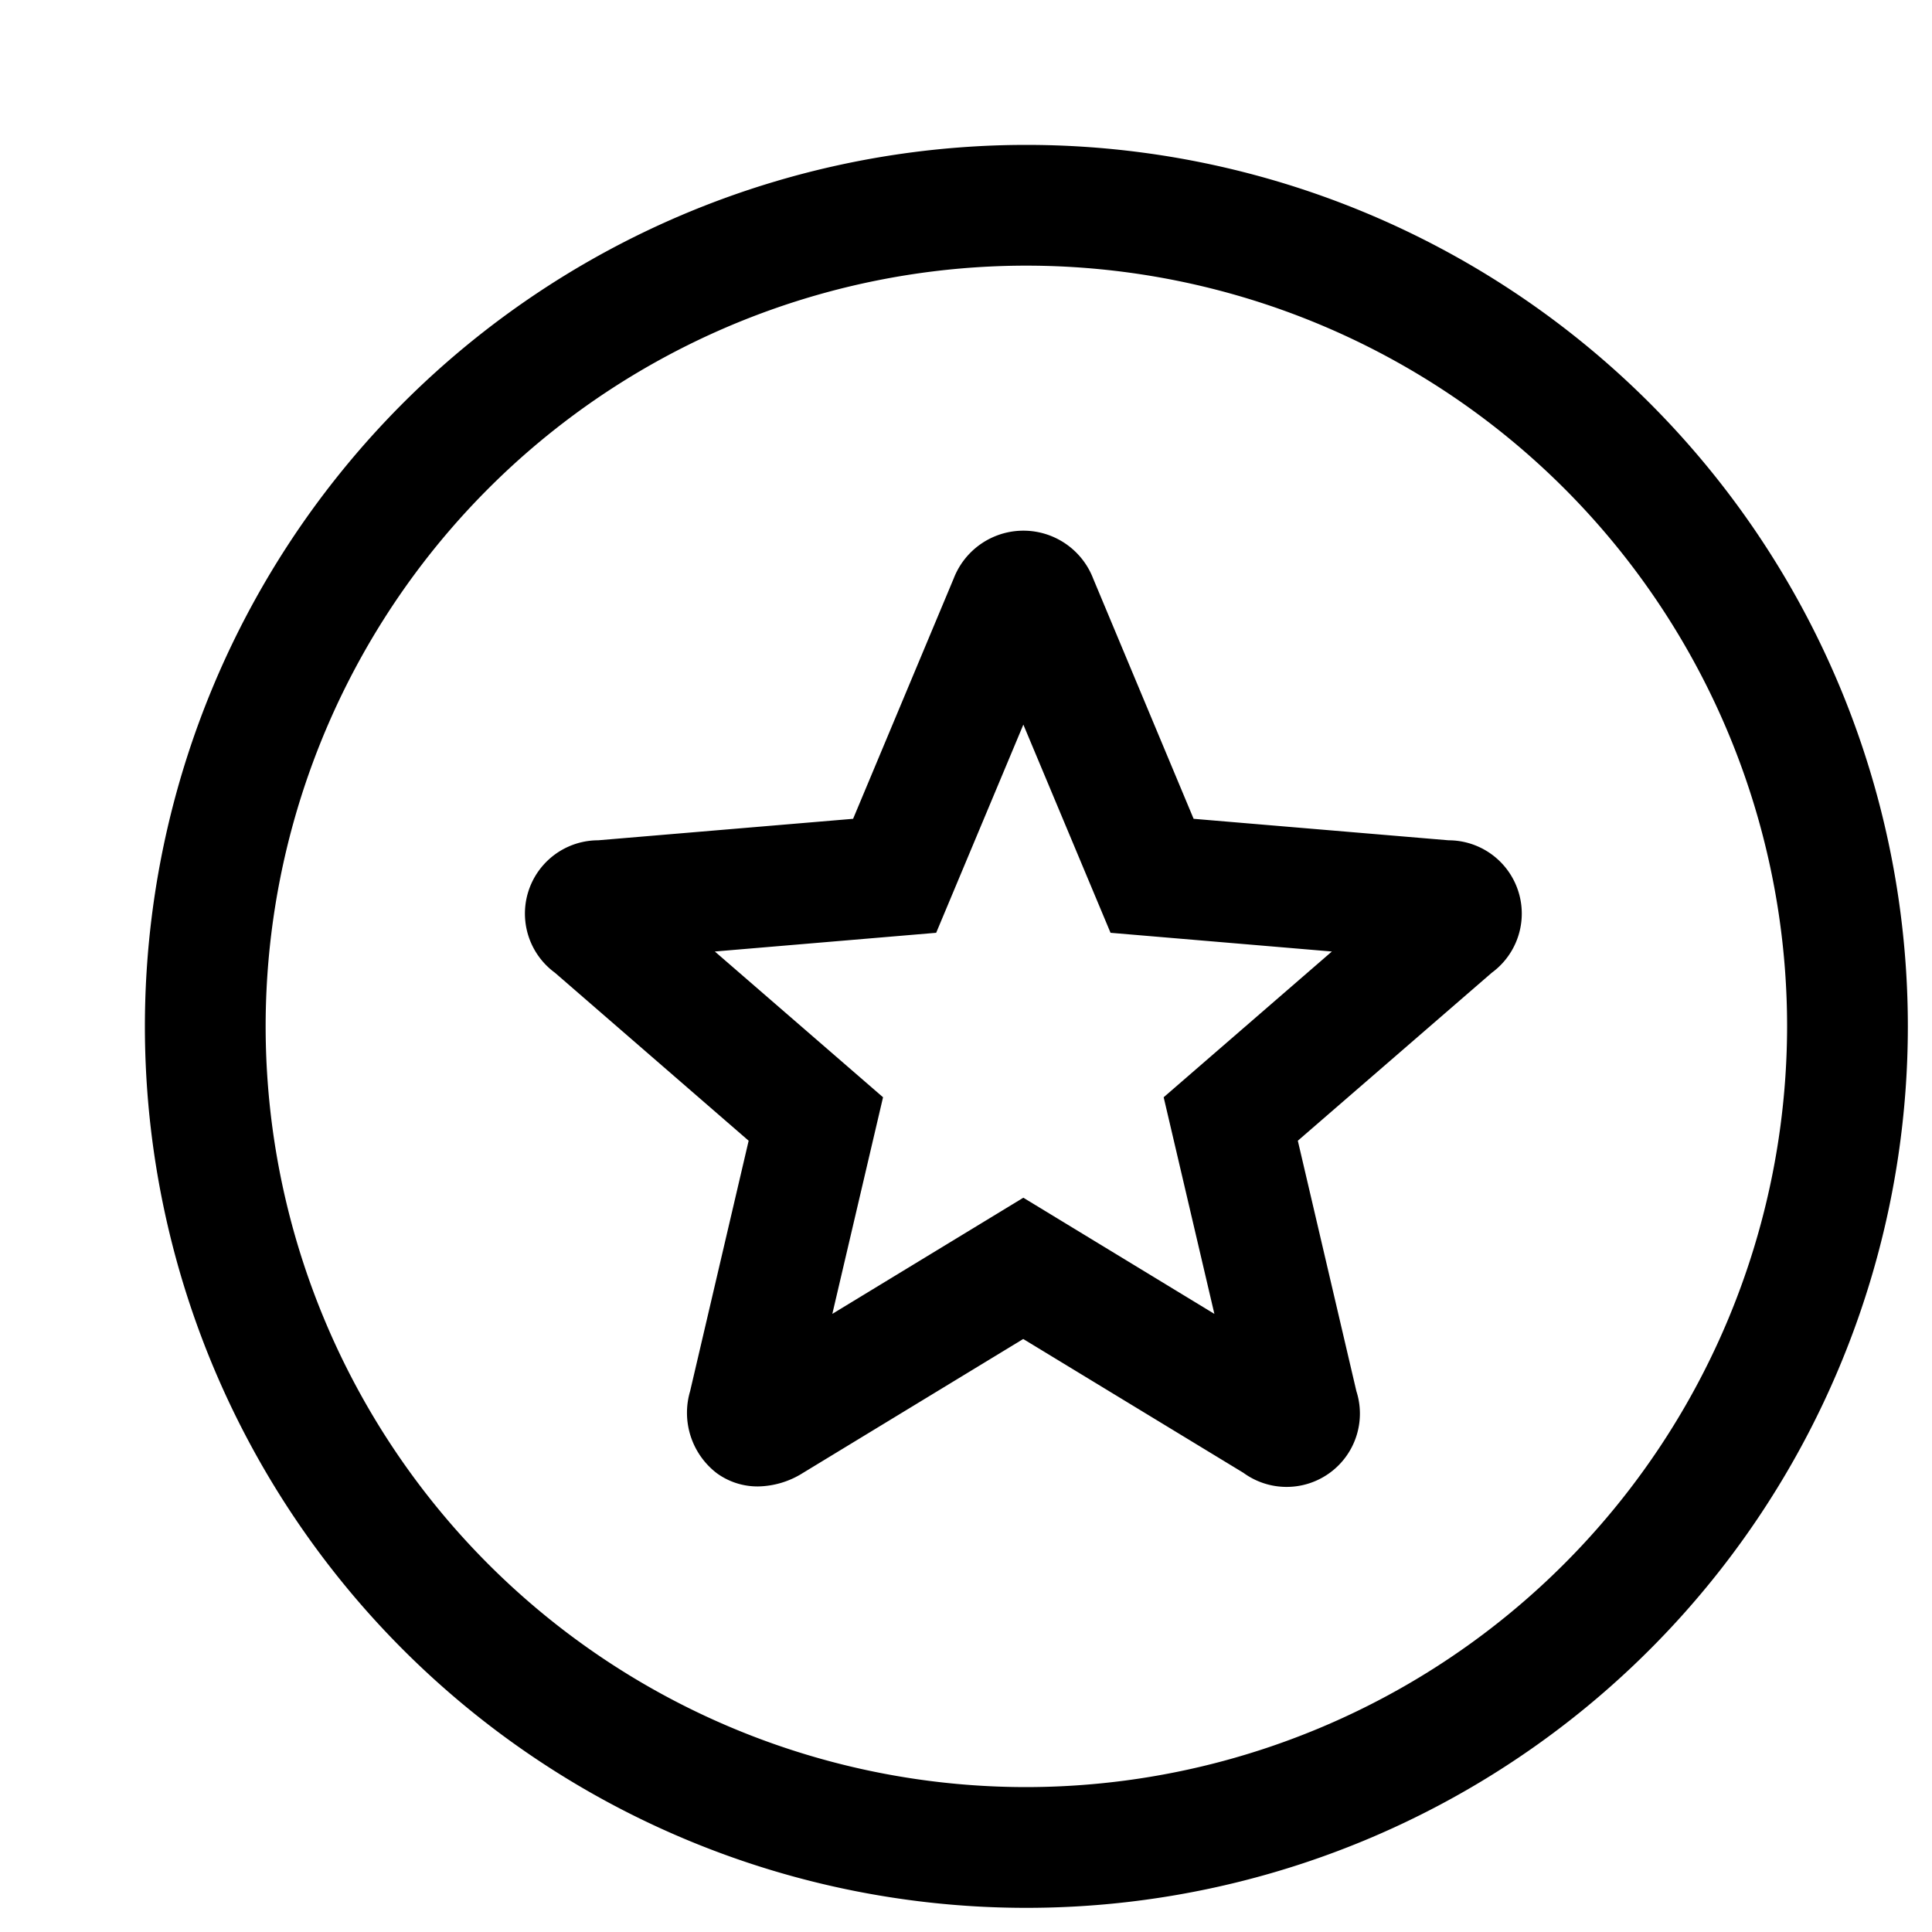 <svg xmlns="http://www.w3.org/2000/svg" viewBox="0 0 16 16"><path d="M8.5 1.2a7.3 7.3 0 1 0 7.3 7.3 7.3 7.3 0 0 0-7.3-7.3zm0 13.6a6.3 6.3 0 1 1 6.3-6.3 6.307 6.307 0 0 1-6.3 6.3zm3.497-7.841l-2.112-.178-.832-1.99a.619.619 0 0 0-1.155 0l-.833 1.99-2.112.178a.607.607 0 0 0-.357 1.097L6.2 9.447l-.485 2.075a.63.63 0 0 0 .222.679.573.573 0 0 0 .34.109.717.717 0 0 0 .373-.112l1.824-1.109 1.823 1.108a.607.607 0 0 0 .936-.676l-.485-2.074 1.605-1.39.001-.001a.607.607 0 0 0-.358-1.097zm-2.36 2.128l.42 1.794-1.582-.962-1.582.962.42-1.794L5.92 7.88l1.833-.155.722-1.724.722 1.724 1.833.155z"/><path fill="none" d="M0 0h16v16H0z"/></svg>